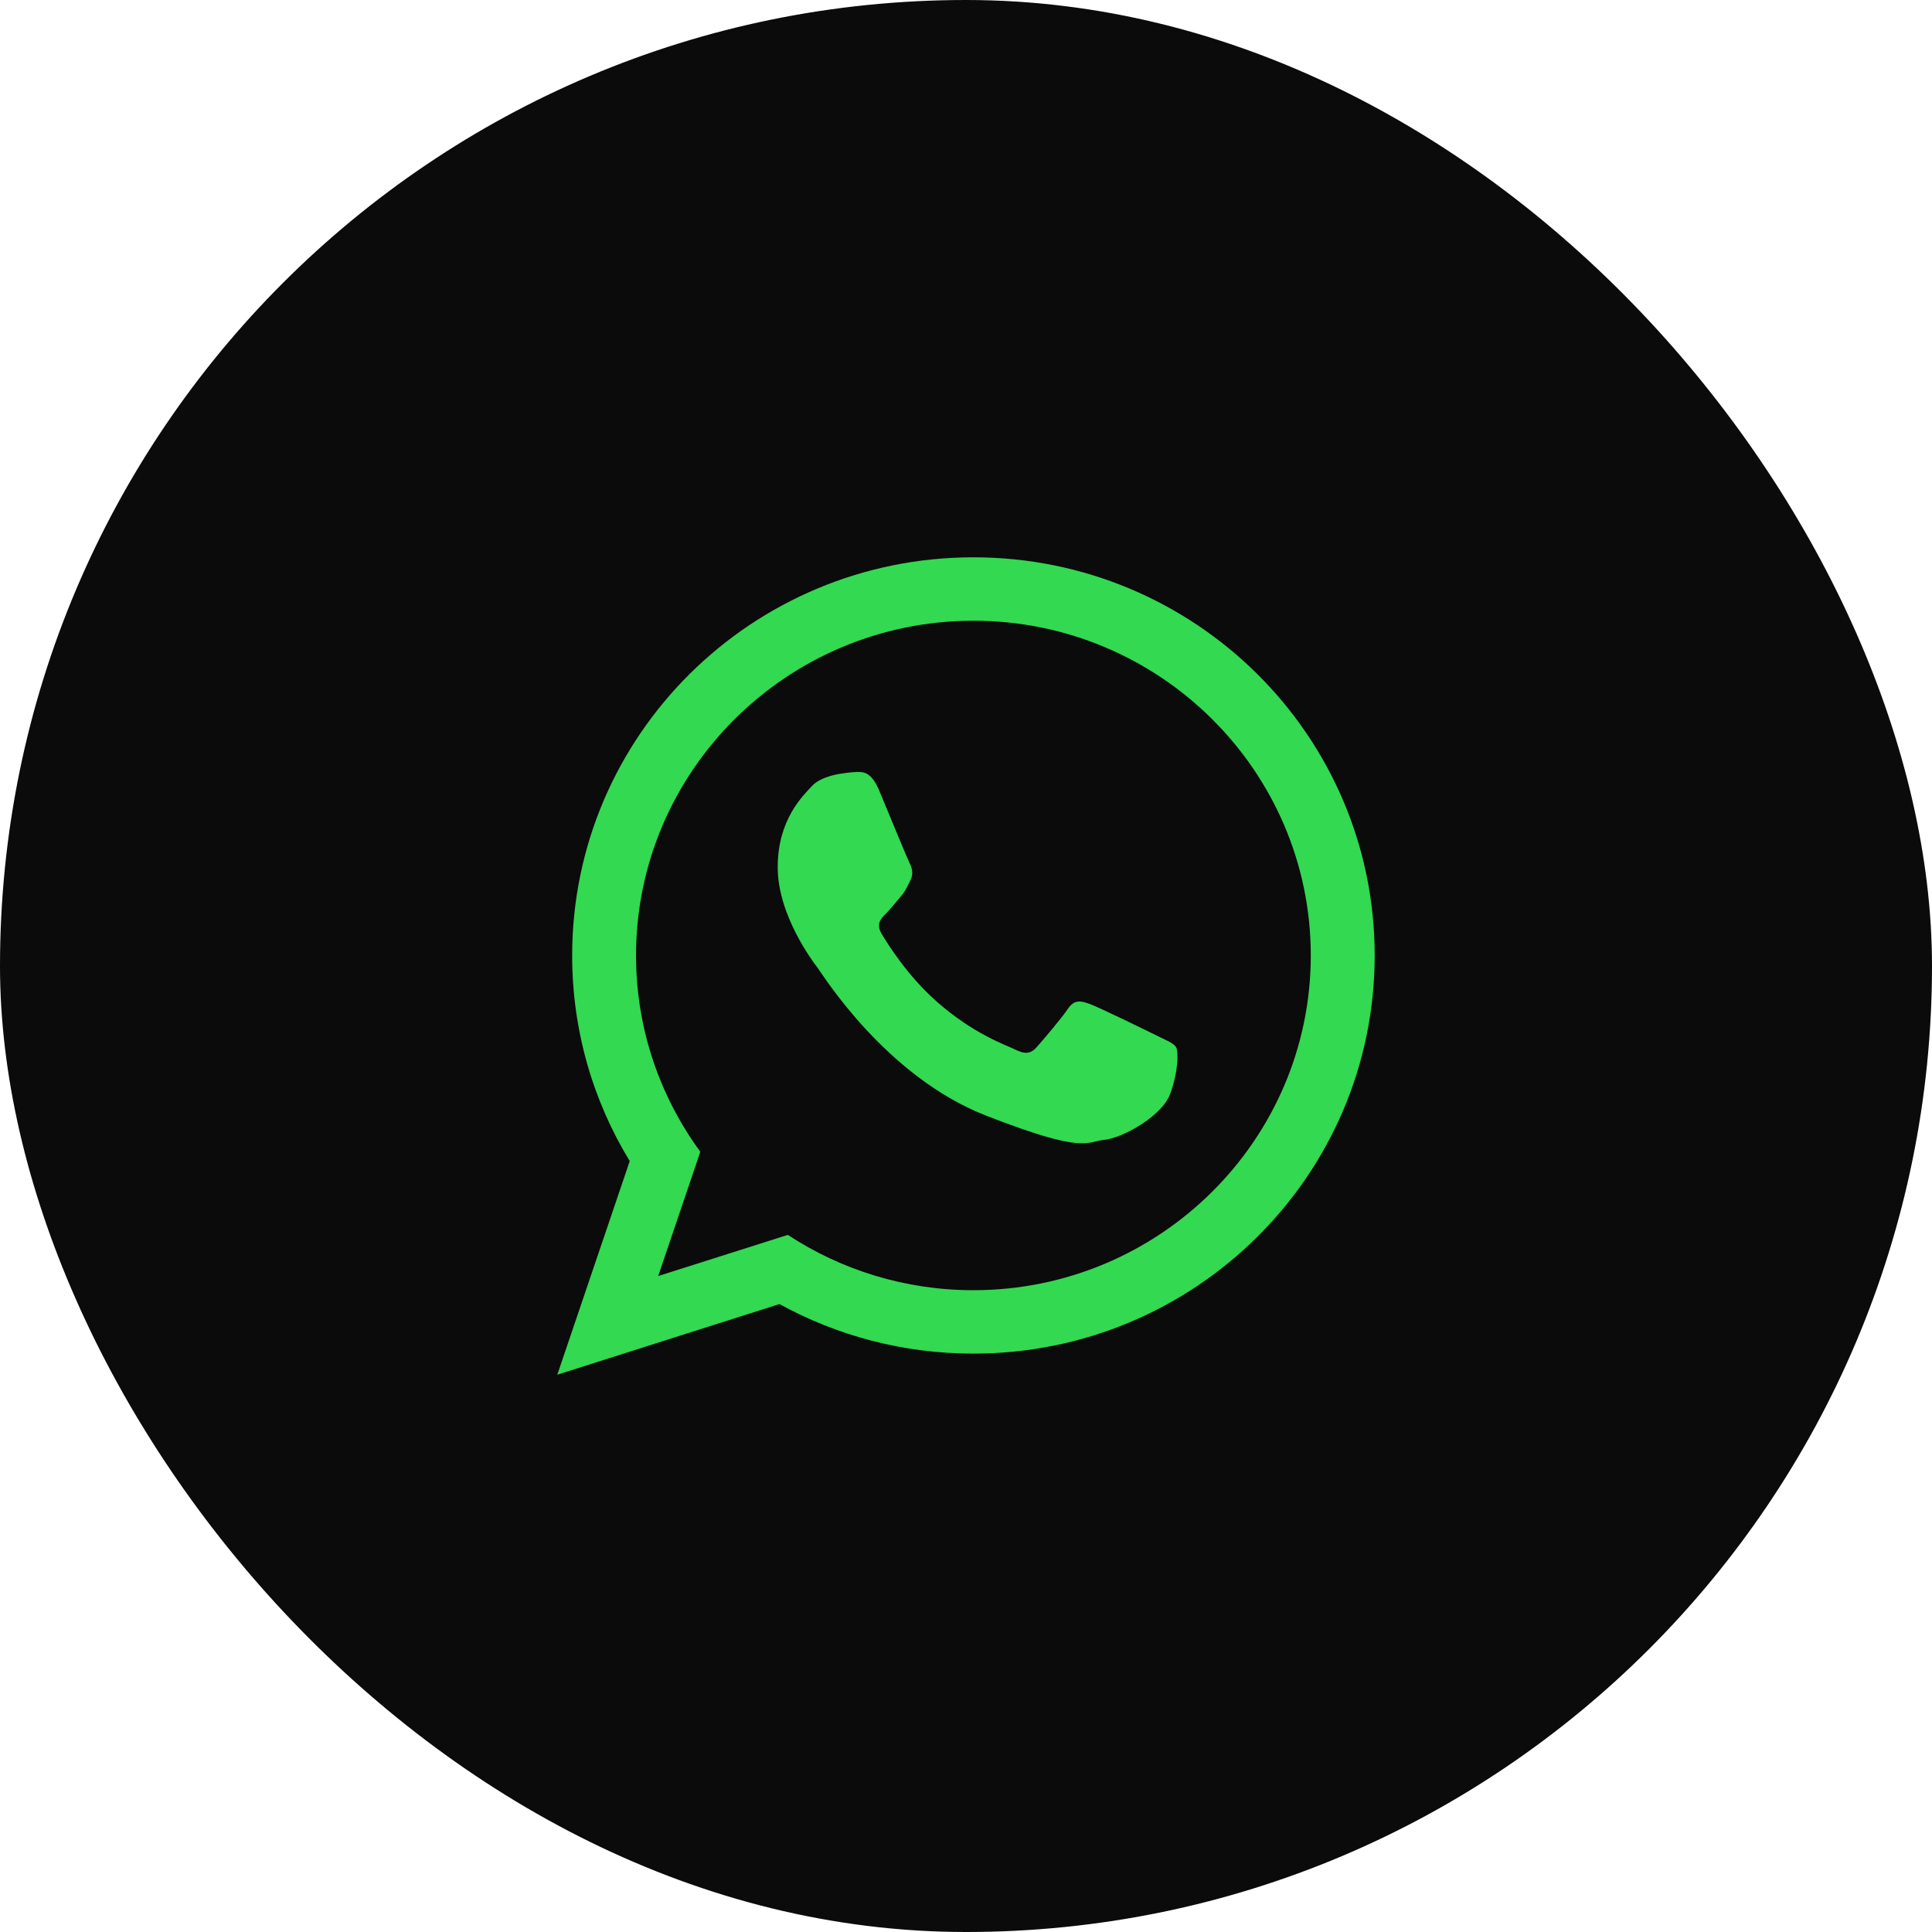 <svg width="52" height="52" viewBox="0 0 52 52" fill="none" xmlns="http://www.w3.org/2000/svg">
<rect width="52" height="52" rx="26" fill="#0B0B0B"/>
<g clip-path="url(#clip0_1224_17389)">
<path fill-rule="evenodd" clip-rule="evenodd" d="M37 25.717C37 31.634 32.165 36.433 26.2 36.433C24.306 36.433 22.527 35.95 20.98 35.099L15 37L16.949 31.251C15.965 29.635 15.4 27.742 15.4 25.718C15.4 19.798 20.235 15 26.2 15C32.165 15 37 19.798 37 25.717ZM26.2 16.707C21.192 16.707 17.119 20.748 17.119 25.717C17.119 27.687 17.761 29.513 18.849 31L17.715 34.345L21.204 33.237C22.637 34.177 24.355 34.726 26.2 34.726C31.206 34.726 35.28 30.684 35.28 25.717C35.28 20.748 31.206 16.707 26.2 16.707ZM31.654 28.185C31.587 28.075 31.41 28.01 31.146 27.879C30.881 27.747 29.579 27.112 29.337 27.024C29.094 26.936 28.916 26.893 28.741 27.155C28.564 27.418 28.057 28.01 27.902 28.185C27.748 28.361 27.593 28.382 27.329 28.251C27.064 28.119 26.21 27.841 25.2 26.947C24.413 26.25 23.882 25.391 23.726 25.128C23.573 24.865 23.711 24.724 23.842 24.593C23.962 24.474 24.108 24.286 24.24 24.133C24.373 23.979 24.416 23.869 24.505 23.693C24.593 23.518 24.549 23.365 24.483 23.234C24.417 23.102 23.887 21.81 23.666 21.283C23.447 20.758 23.226 20.778 23.071 20.778C22.917 20.778 22.631 20.824 22.631 20.824C22.631 20.824 22.1 20.889 21.858 21.152C21.616 21.415 20.932 22.05 20.932 23.342C20.932 24.635 21.88 25.884 22.013 26.059C22.146 26.235 23.843 28.974 26.535 30.025C29.227 31.076 29.227 30.726 29.712 30.681C30.197 30.638 31.279 30.047 31.499 29.433C31.72 28.82 31.72 28.294 31.654 28.185Z" fill="#32D951"/>
</g>
<defs>
<clipPath id="clip0_1224_17389">
<rect width="22" height="22" fill="white" transform="translate(15 15)"/>
</clipPath>
</defs>
</svg>
